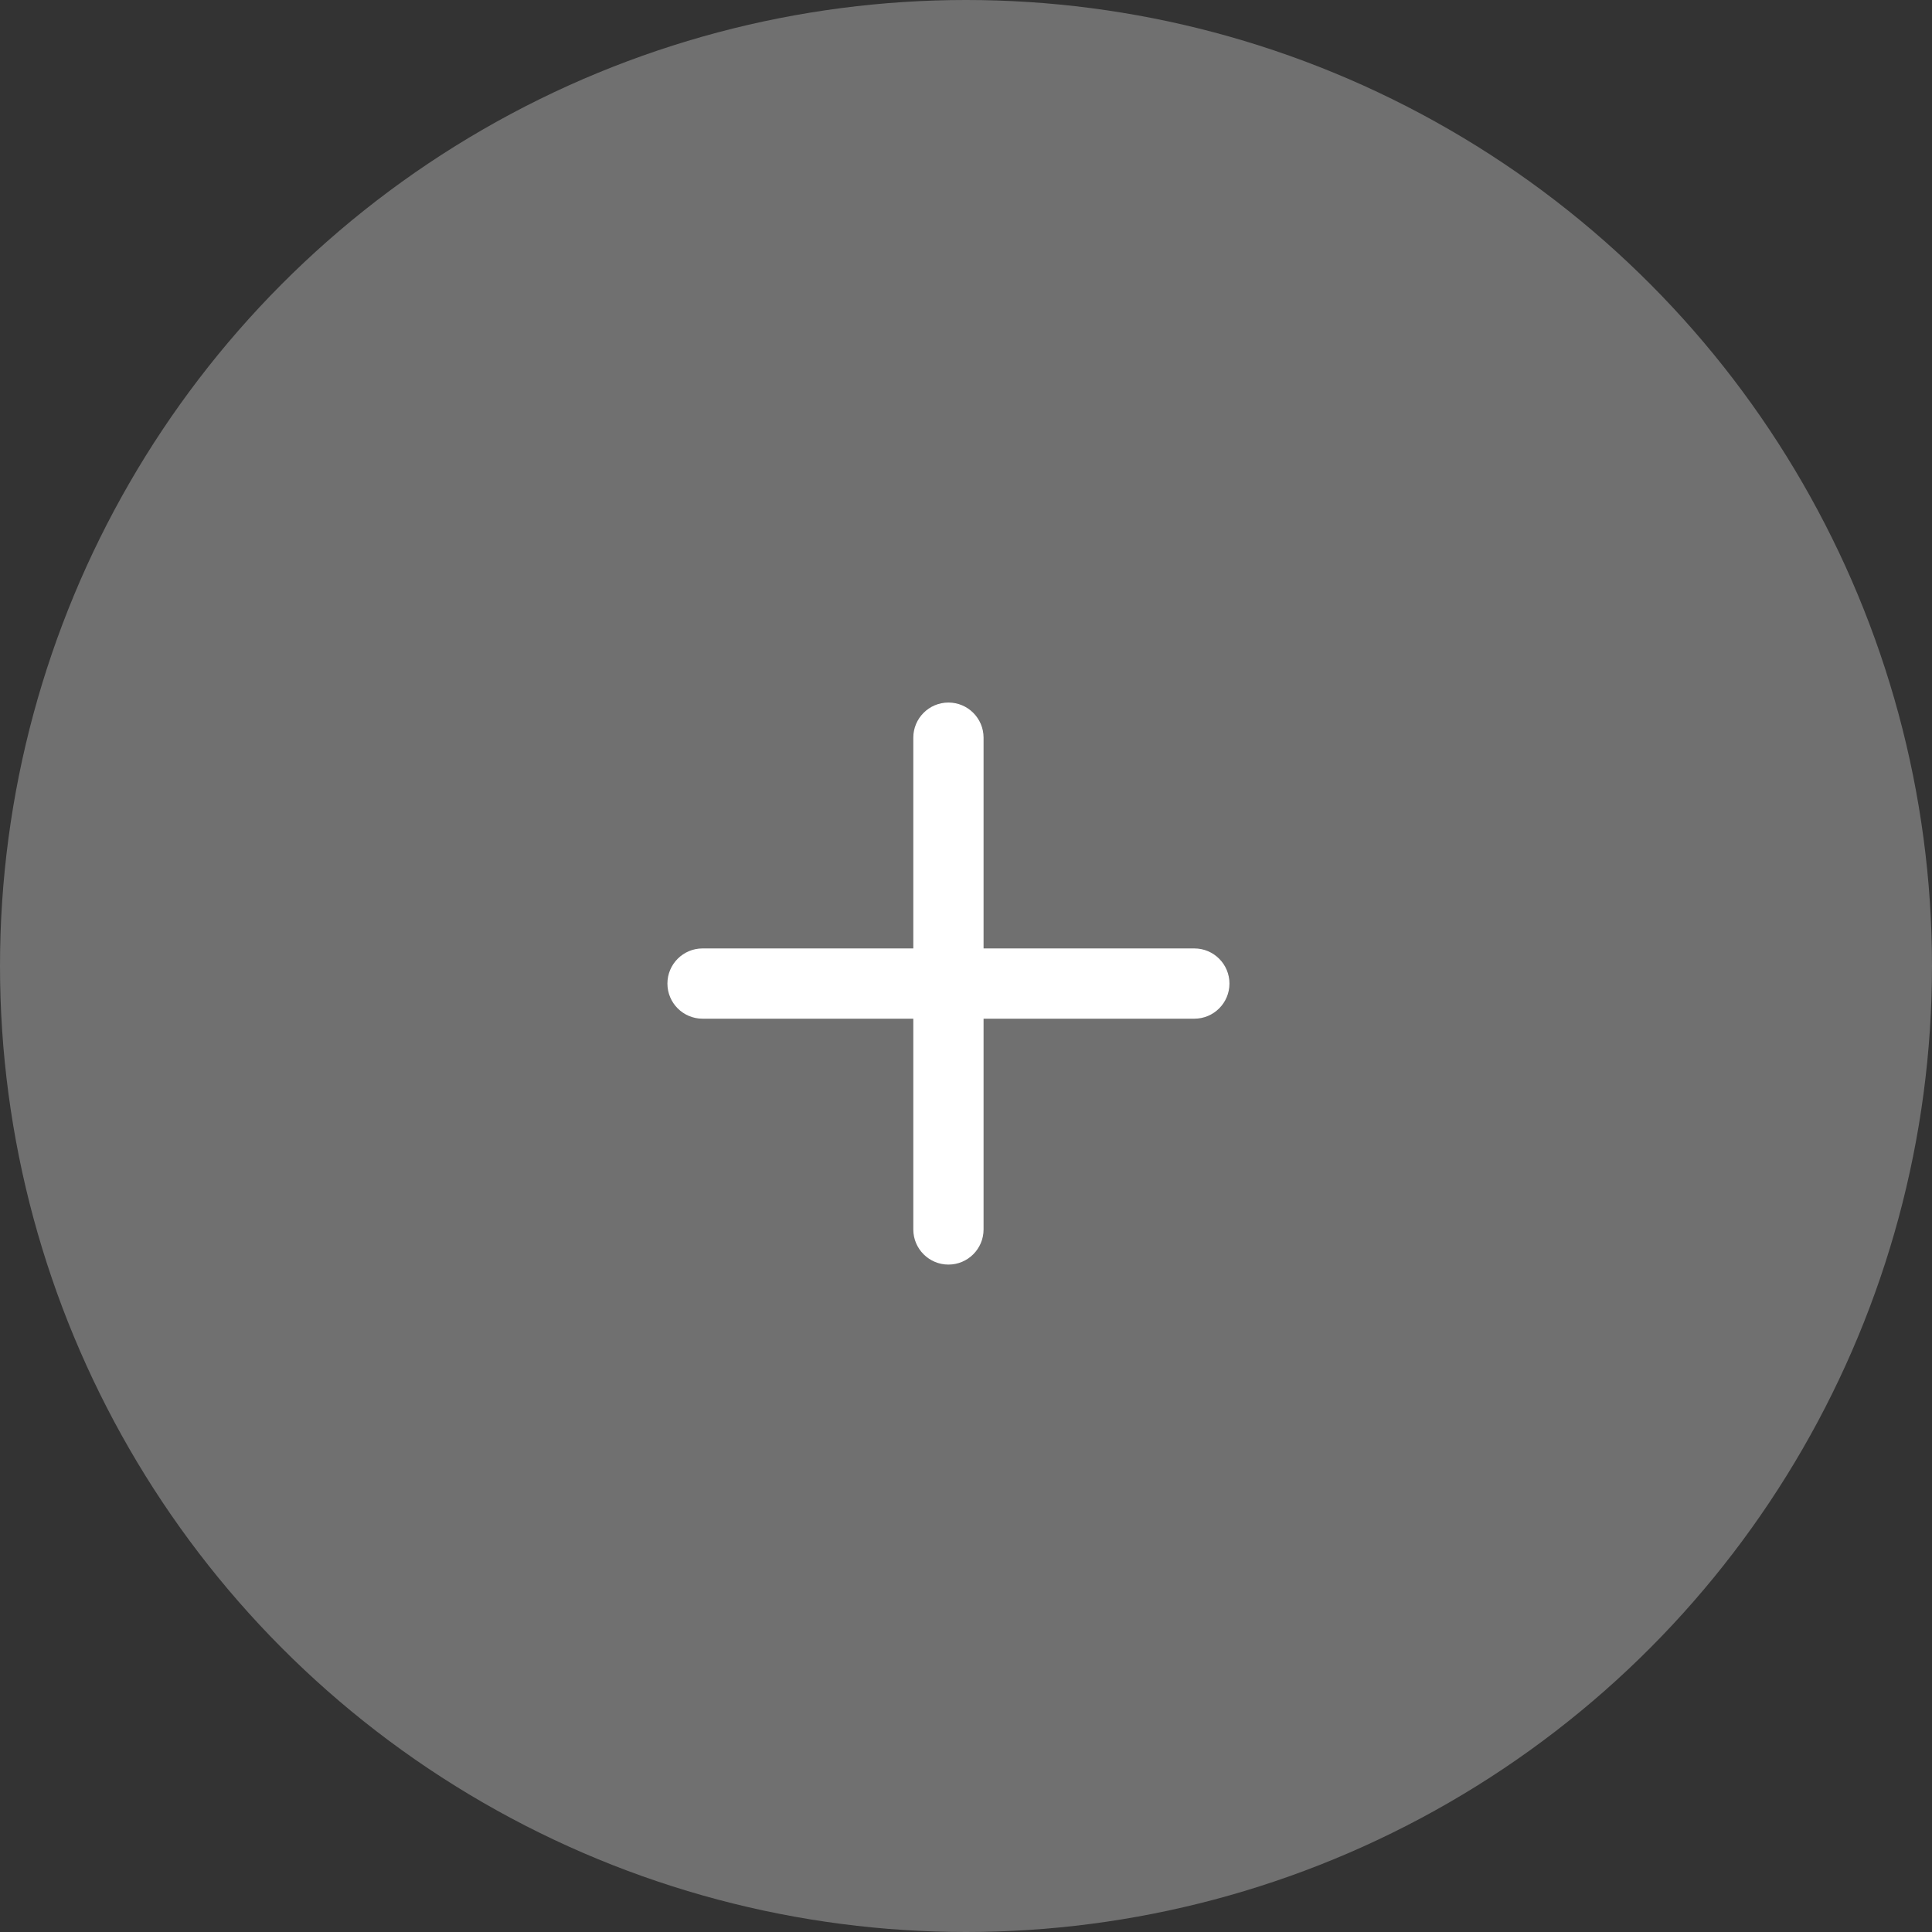 <svg width="55" height="55" viewBox="0 0 55 55" fill="none" xmlns="http://www.w3.org/2000/svg">
<rect x="0" y="0" width="55" height="55" fill="#333333" stroke="none"/>
<circle opacity="0.3" cx="27.5" cy="27.5" r="27.5" fill="white"/>
<path d="M27 20C27.552 20 28 20.448 28 21V27H34C34.552 27 35 27.448 35 28C35 28.552 34.552 29 34 29H28V35C28 35.552 27.552 36 27 36C26.448 36 26 35.552 26 35V29H20C19.448 29 19 28.552 19 28C19 27.448 19.448 27 20 27H26V21C26 20.448 26.448 20 27 20Z" fill="white"/>
</svg>
